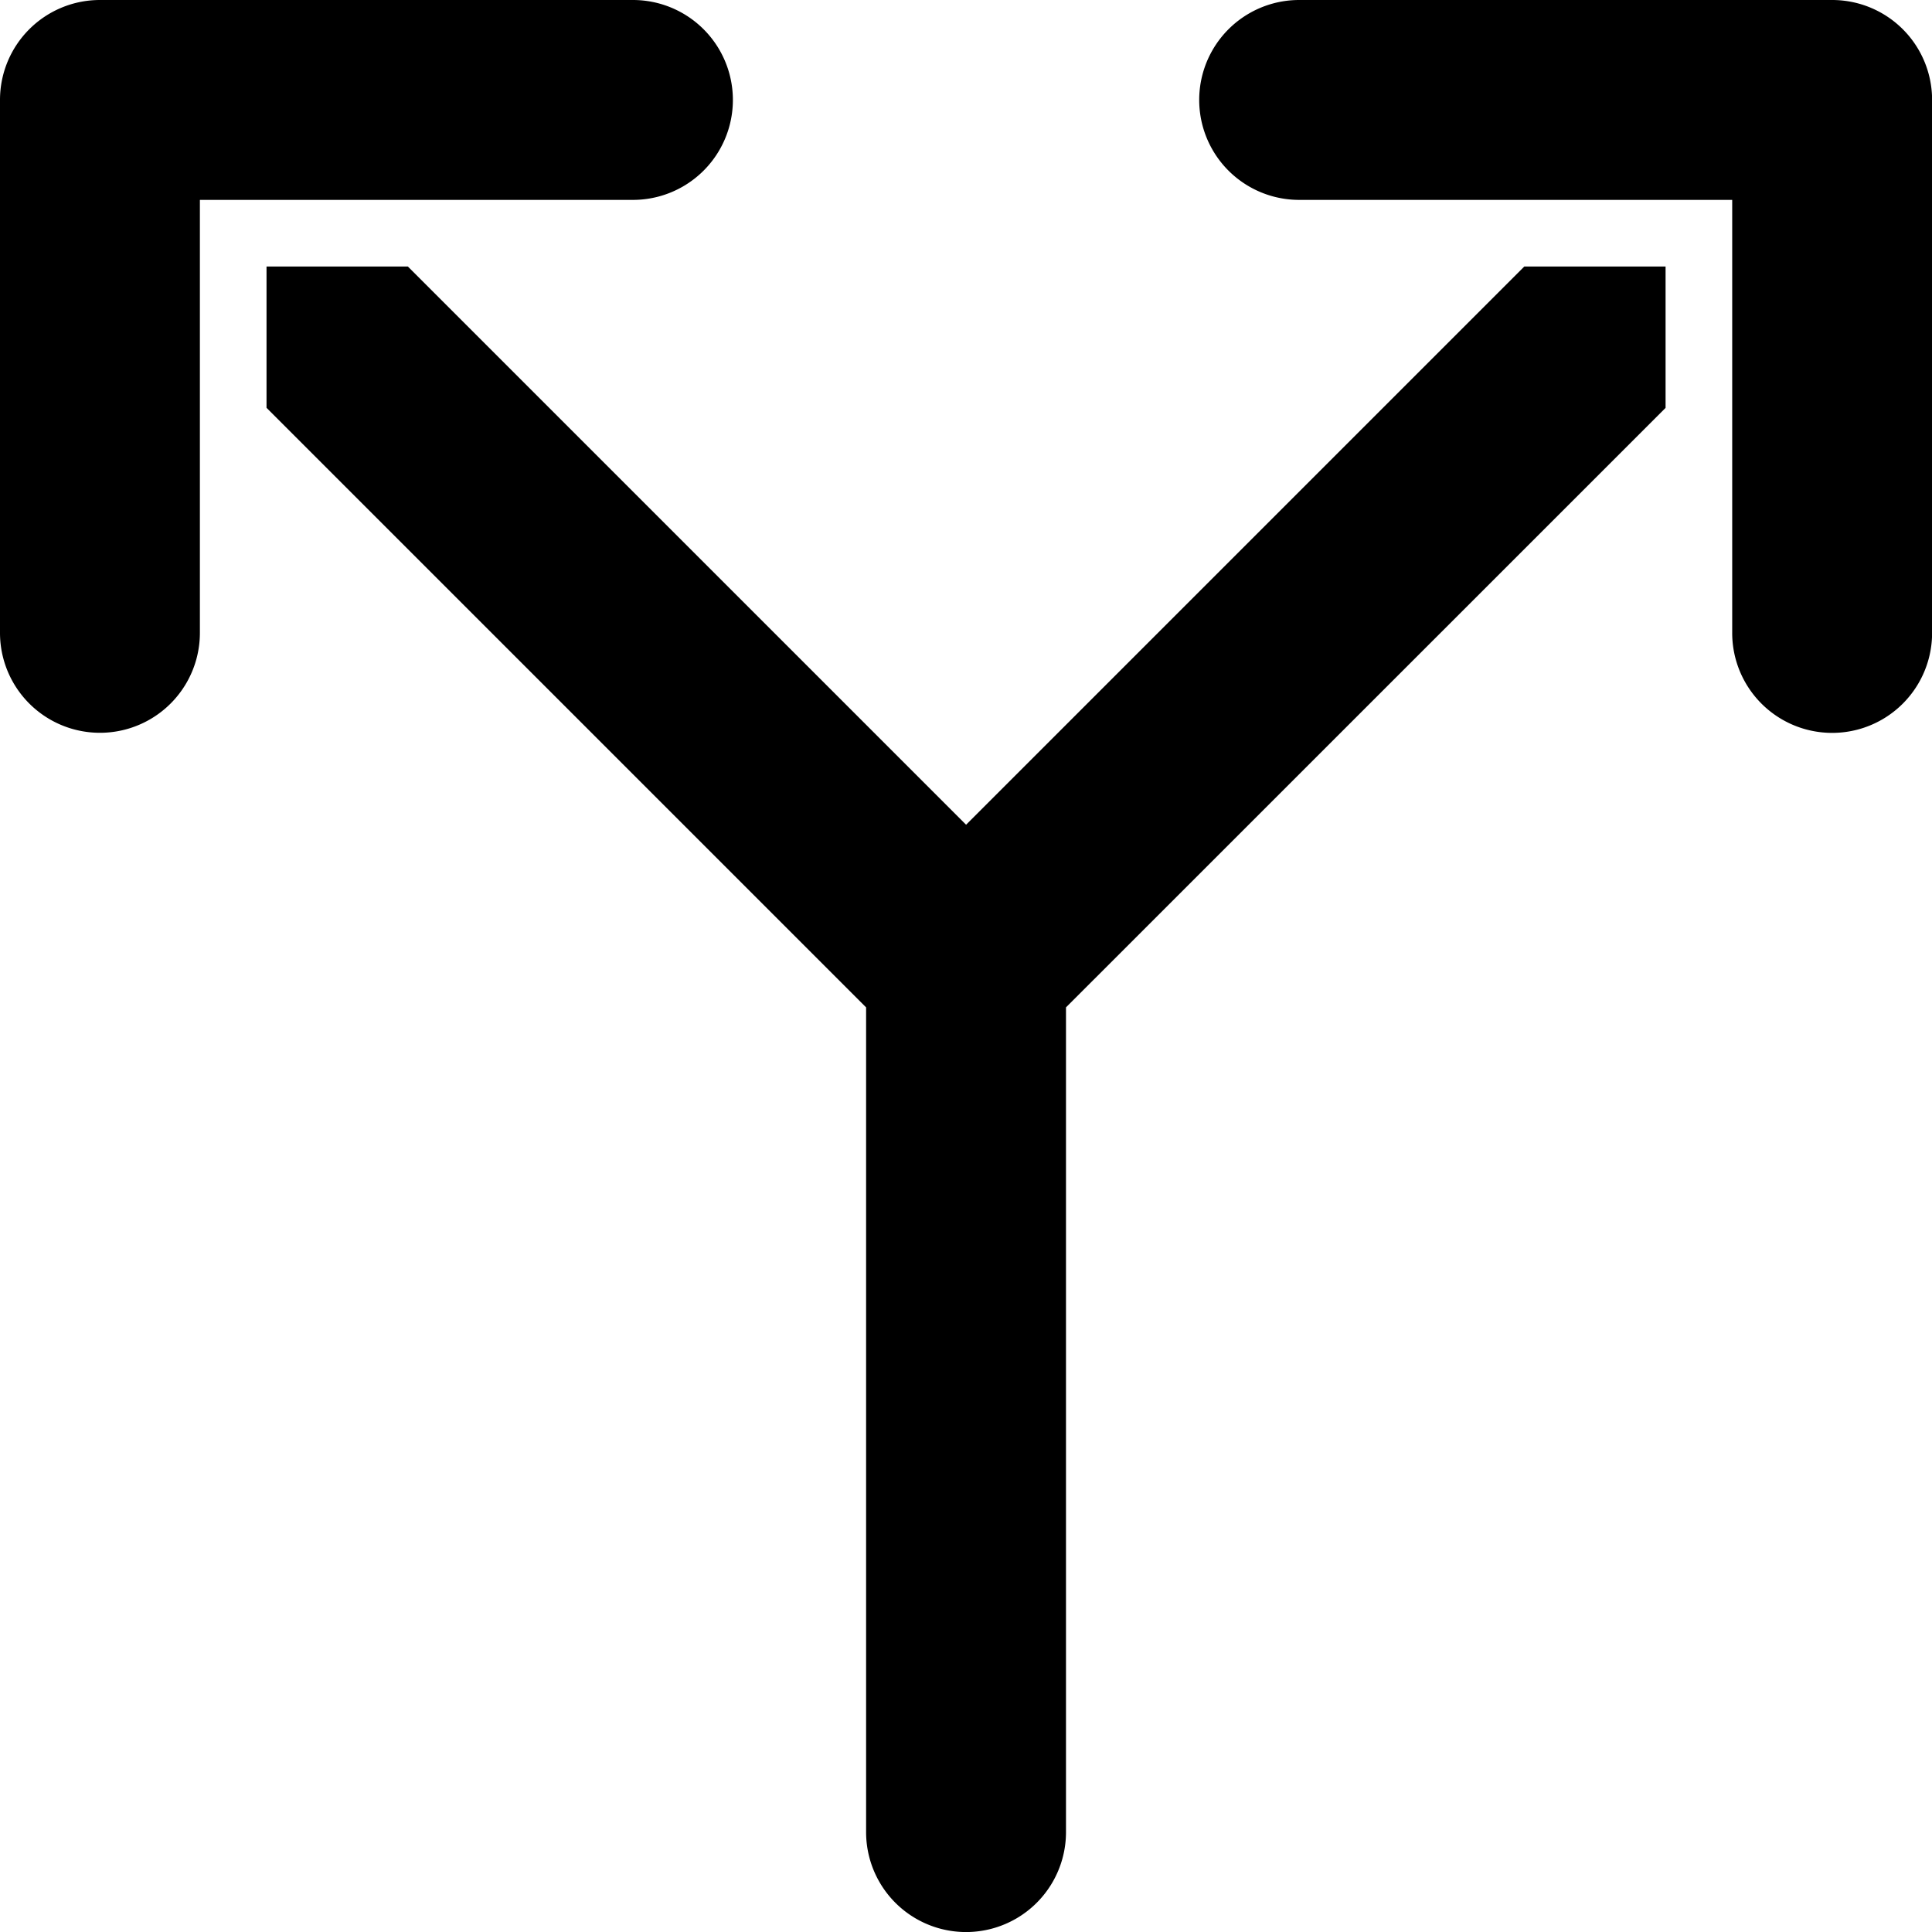 <svg xmlns="http://www.w3.org/2000/svg" width="20.732" height="20.732" viewBox="0 0 20.732 20.732"><path d="M41.873,26.86v1.517L35.439,34.81v8.85a1.072,1.072,0,0,1-2.145,0V34.81L26.86,28.376V26.86h1.517l5.99,5.99,5.99-5.99ZM26.145,30.792V26.145h4.647a1.072,1.072,0,1,0,0-2.145H25.072A1.072,1.072,0,0,0,24,25.072v5.719a1.072,1.072,0,0,0,2.145,0Zm18.588,0V25.072A1.072,1.072,0,0,0,43.66,24H37.941a1.072,1.072,0,1,0,0,2.145h4.647v4.647a1.072,1.072,0,0,0,2.145,0Z" transform="translate(-24 -24)"/></svg>